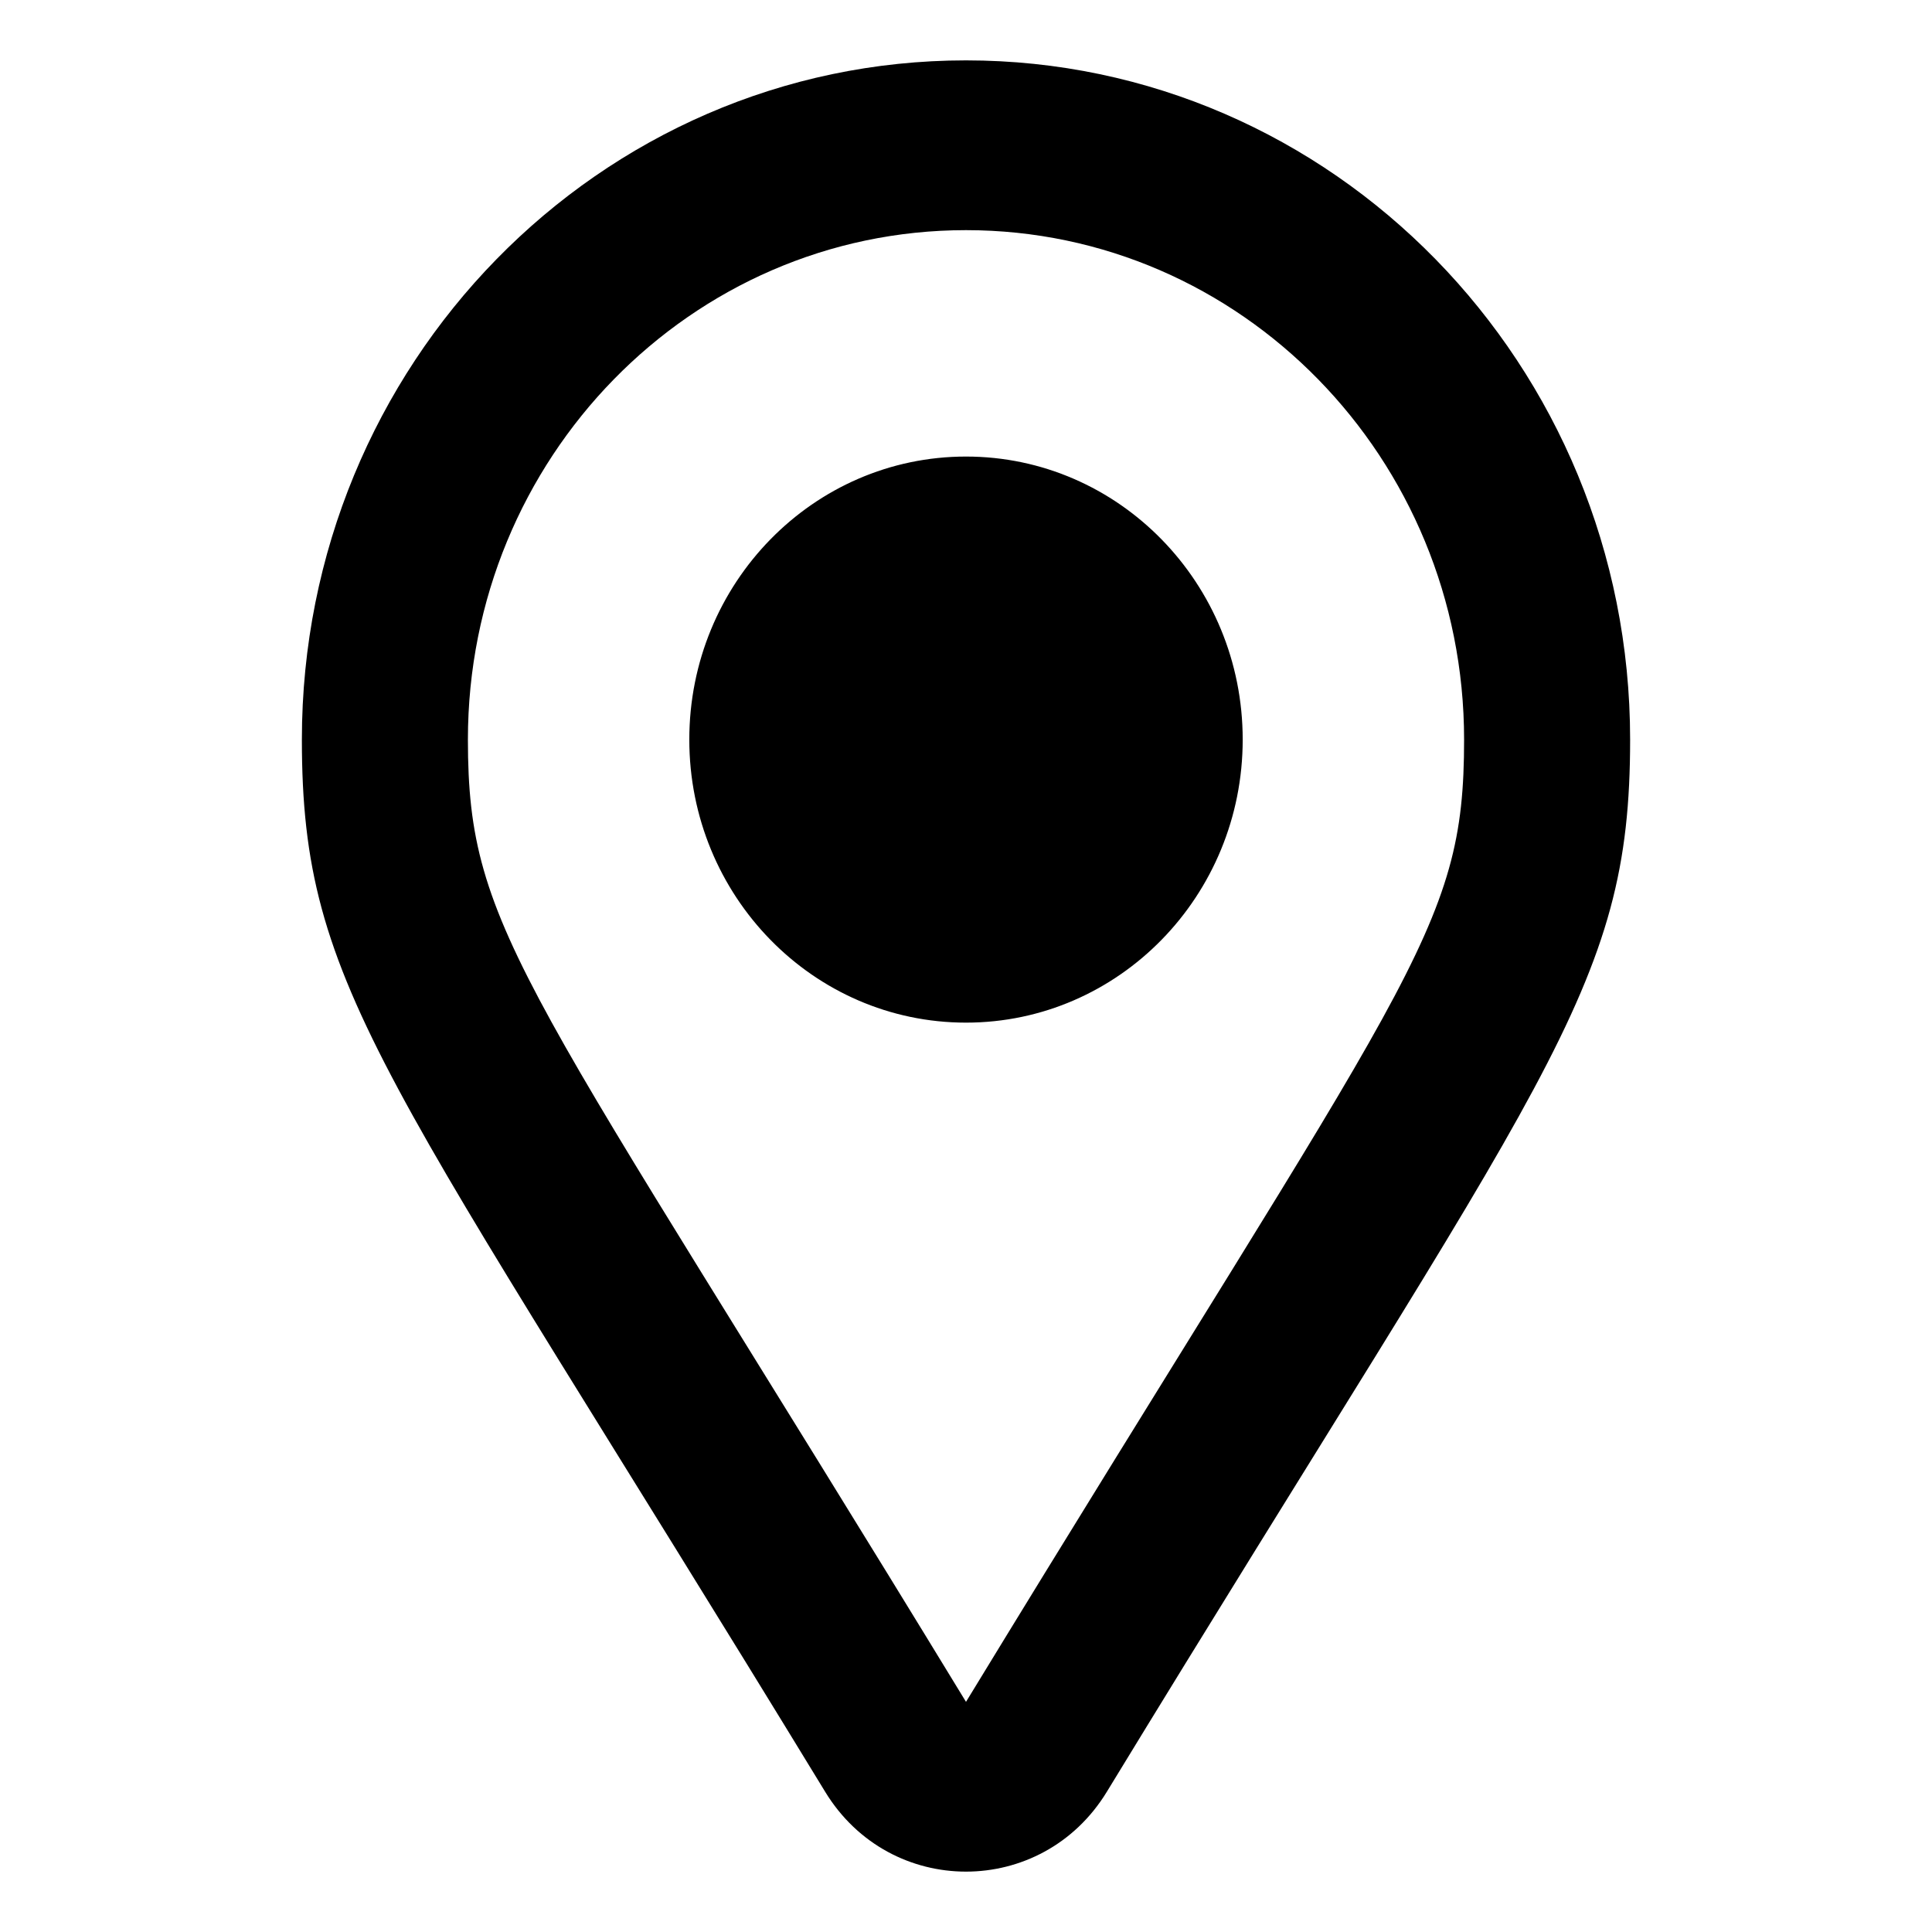 <svg width="32" height="32" viewBox="0 0 32 32" fill="none" xmlns="http://www.w3.org/2000/svg">
<path d="M16 1C9.922 1 5 6.04 5 12.25C5 16.417 6.374 17.719 13.667 29.677C14.743 31.442 17.258 31.44 18.333 29.677C25.629 17.713 27 16.416 27 12.25C27 6.033 22.072 1 16 1ZM16 28.188C8.7 16.216 7.75 15.46 7.75 12.25C7.75 7.59 11.444 3.812 16 3.812C20.556 3.812 24.25 7.59 24.25 12.25C24.25 15.447 23.381 16.084 16 28.188ZM11.417 12.25C11.417 9.661 13.469 7.562 16 7.562C18.531 7.562 20.583 9.661 20.583 12.25C20.583 14.839 18.531 16.938 16 16.938C13.469 16.938 11.417 14.839 11.417 12.25Z" fill="currentColor"/>
</svg>
